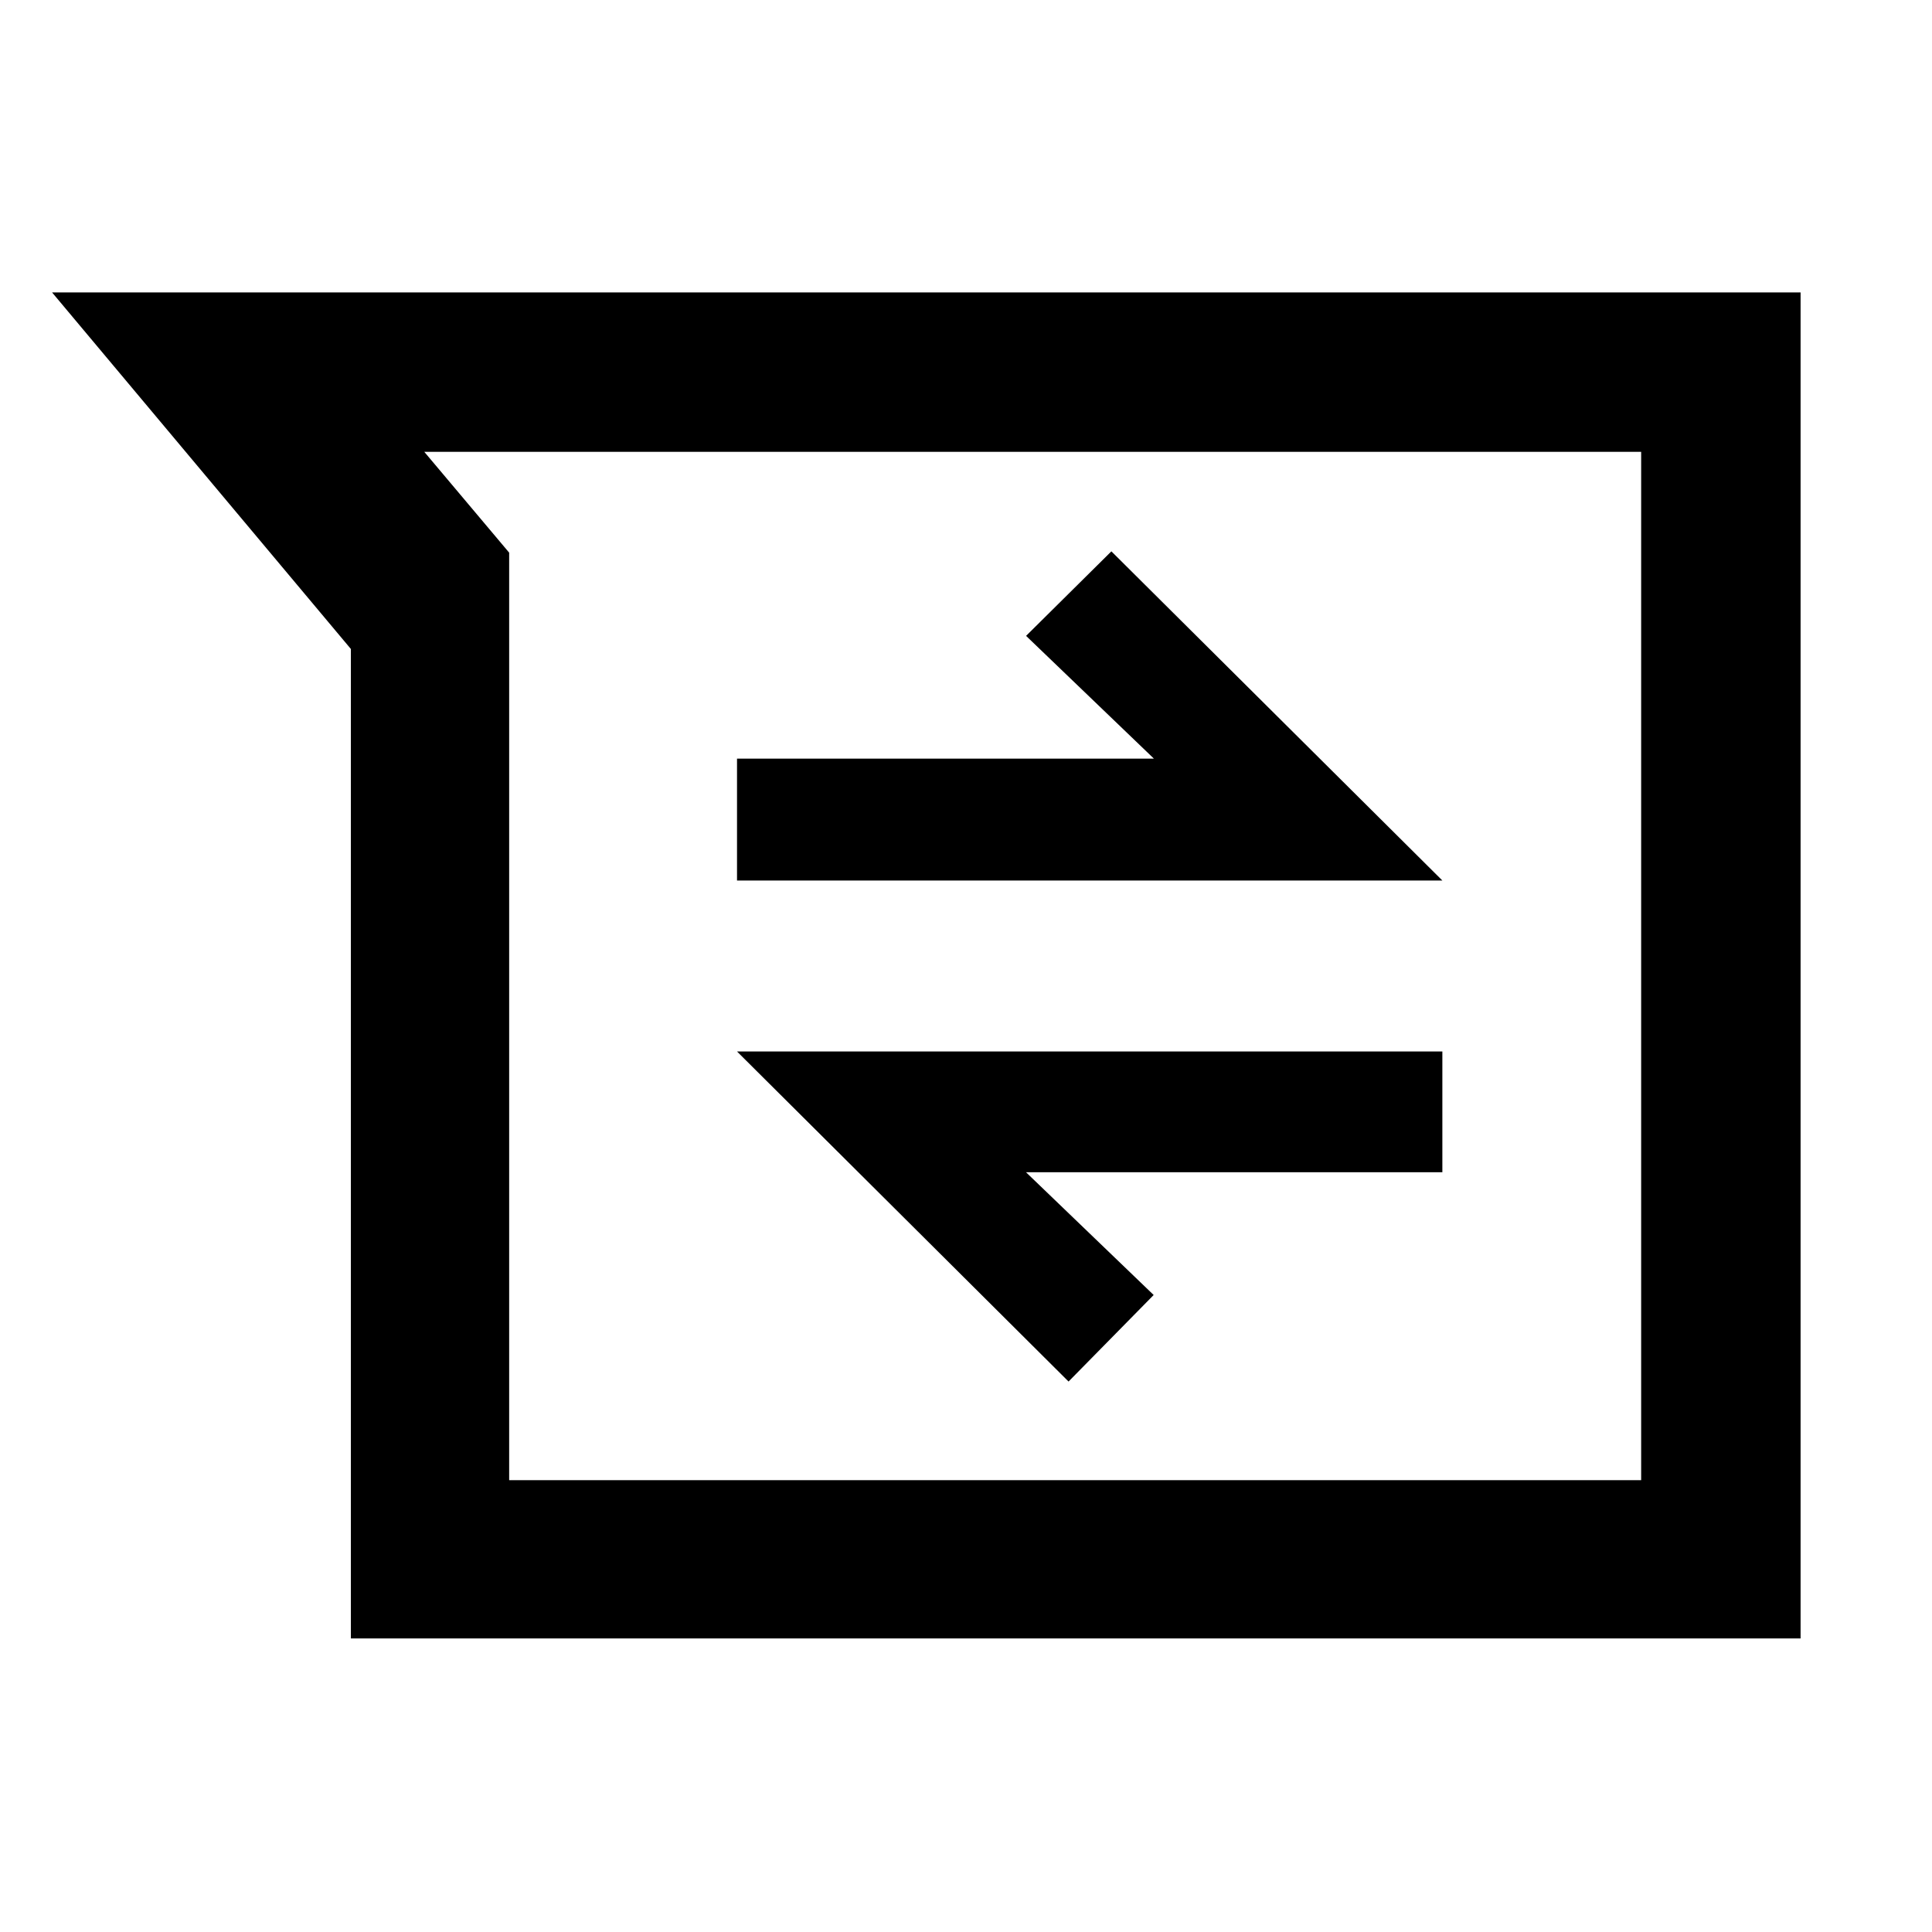 <svg xmlns="http://www.w3.org/2000/svg" width="48" height="48" viewBox="0 -960 960 960"><path d="M174.35-145.87v-491.65L25.87-814.7H894.7v668.83H174.35Zm36.48-589.61L253-685.39v460.87h562.48v-510.96H210.83Zm320.13 461.96 42.29-43-63.44-61H716.7v-60H366.22l164.74 164ZM366.22-522.48H716.7L552.24-686.04l-42.39 42 63.52 61H366.22v60.56ZM513.65-480Z"/></svg>